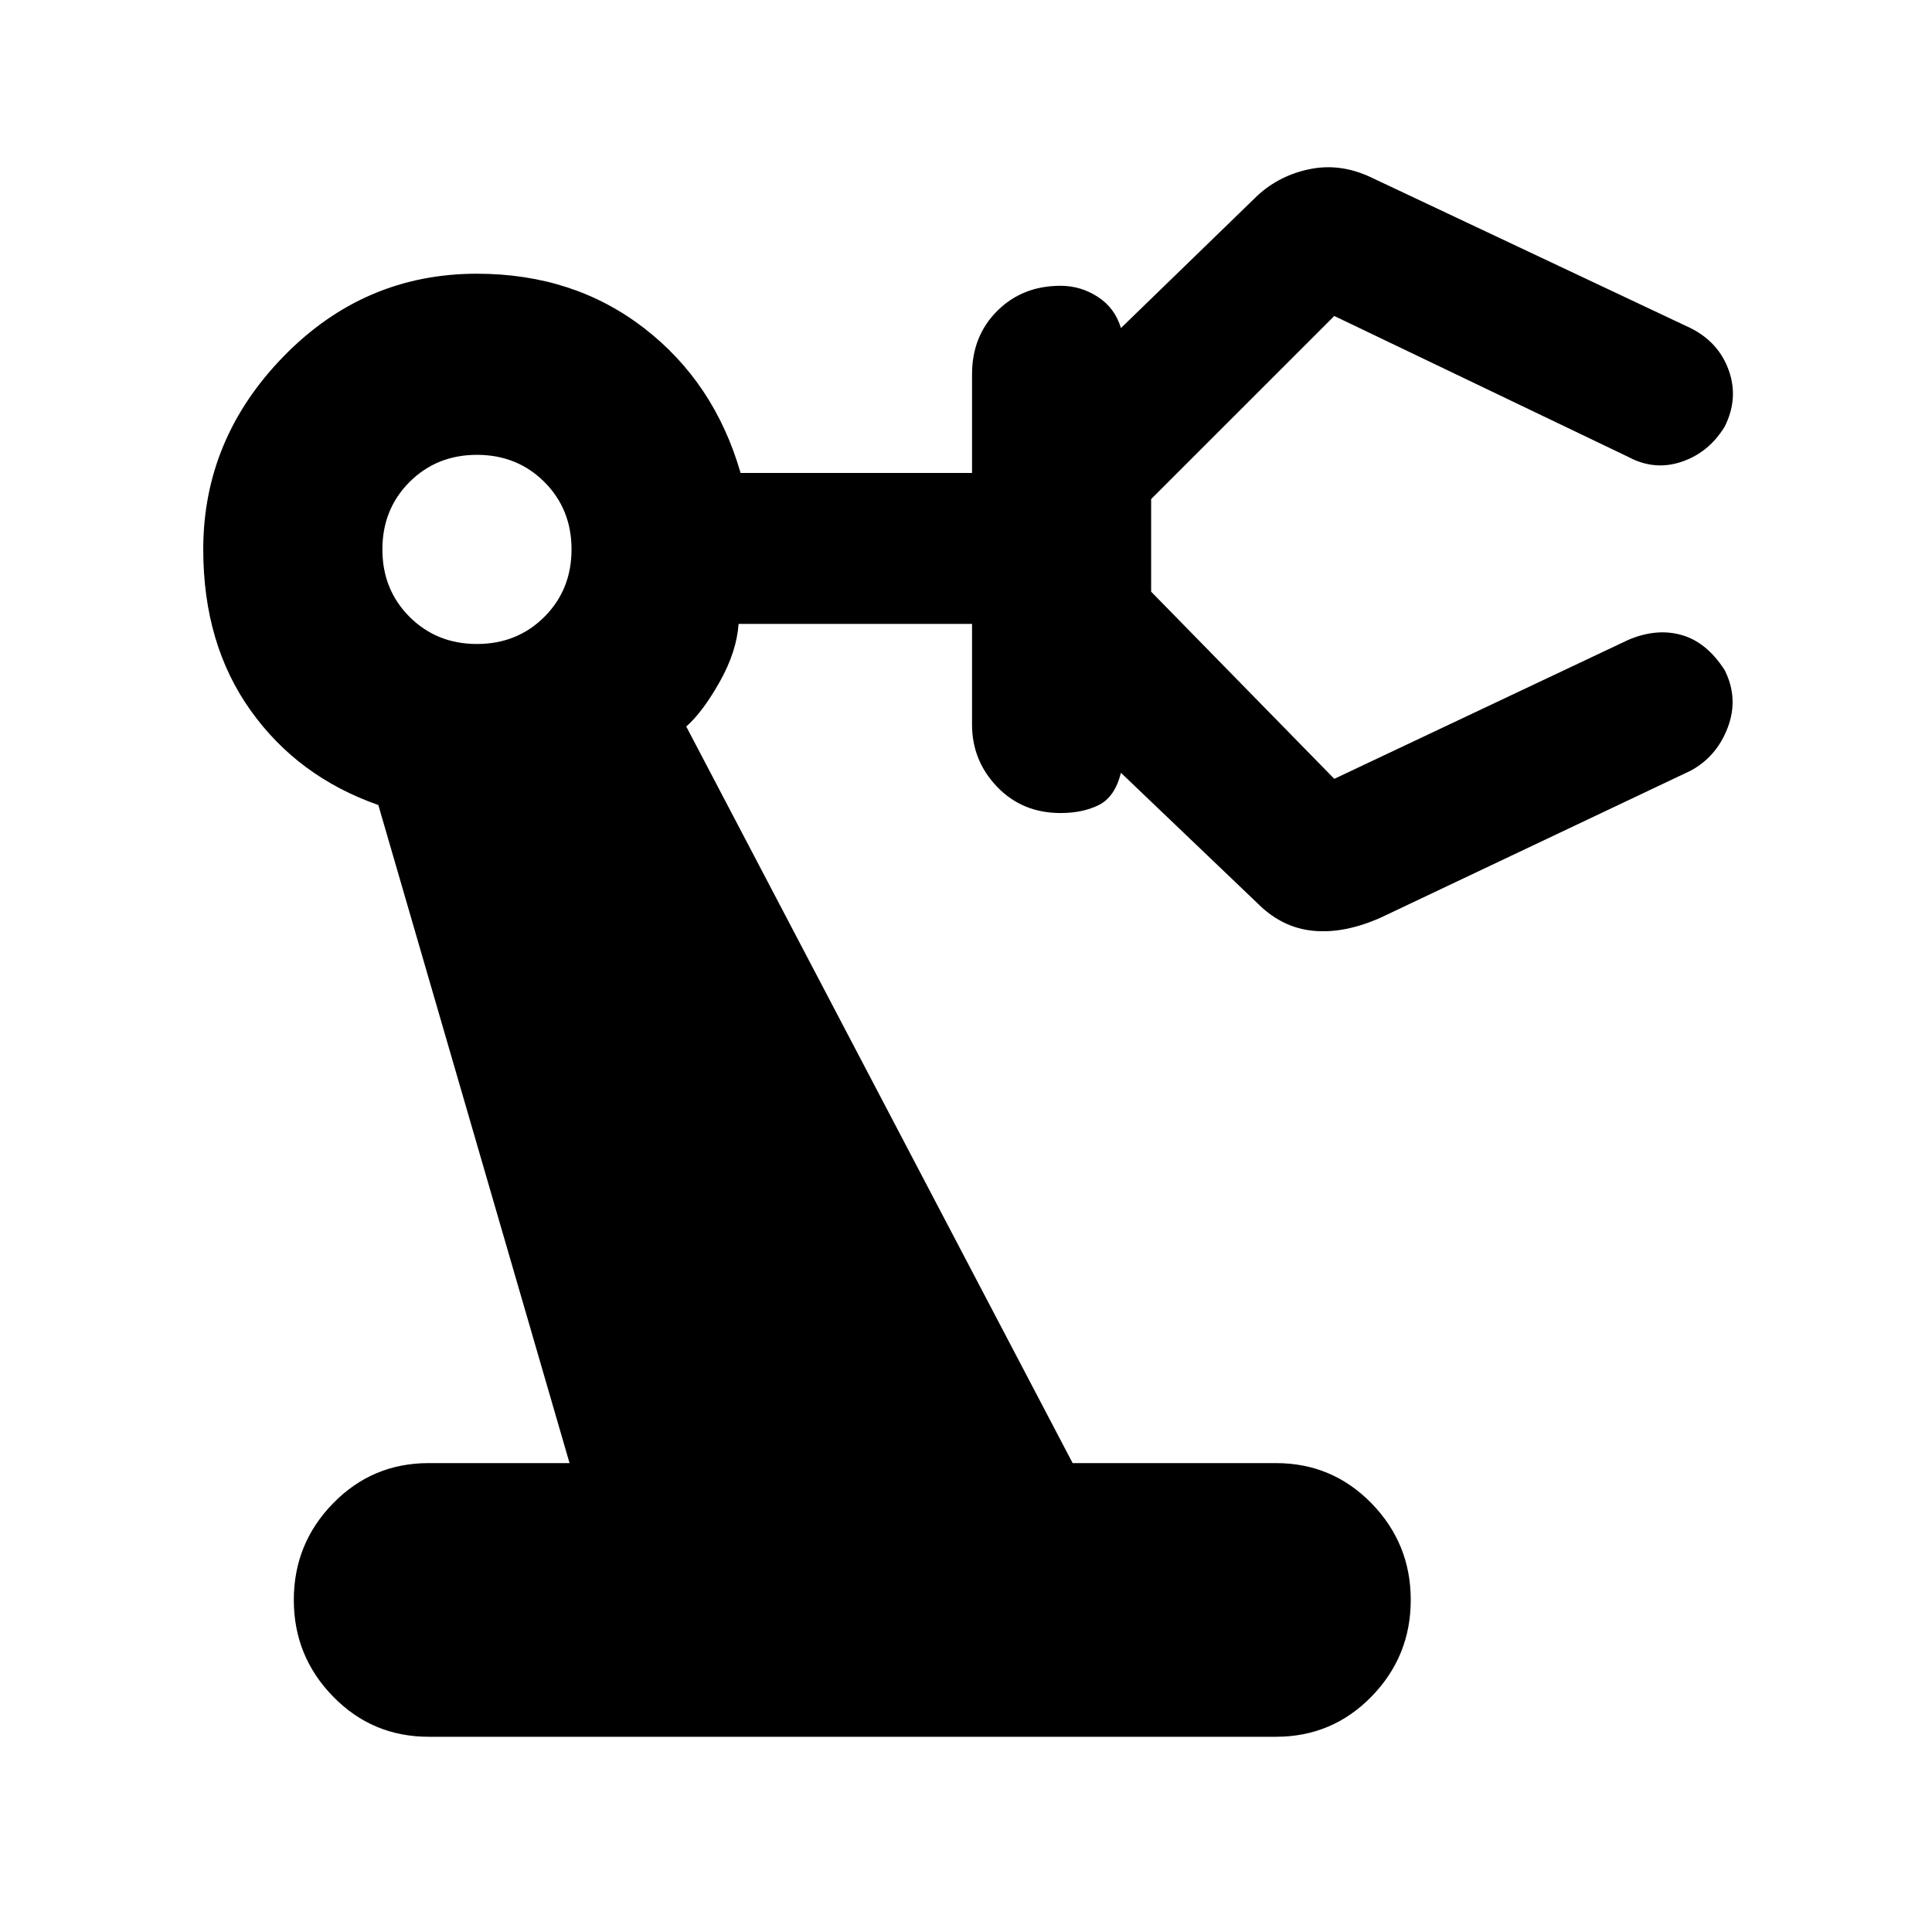 <svg xmlns="http://www.w3.org/2000/svg" height="40" width="40"><path d="M8.875 35.958q-1.167 0-1.979-.833-.813-.833-.813-2t.813-2q.812-.833 1.979-.833h2.917L7.833 16.667q-1.666-.584-2.645-1.959-.98-1.375-.98-3.333 0-2.292 1.667-4 1.667-1.708 4-1.708 2 0 3.458 1.125 1.459 1.125 2 3h4.792V7.75q0-.792.521-1.312.521-.521 1.312-.521.417 0 .771.229.354.229.479.646l2.834-2.75q.458-.417 1.083-.542.625-.125 1.25.167L35 6.792q.583.291.792.875.208.583-.084 1.166-.333.542-.896.729-.562.188-1.104-.104l-6.083-2.916-3.792 3.791v1.917l3.792 3.875 6.083-2.875q.584-.25 1.104-.104.521.146.896.729.292.583.063 1.188-.229.604-.771.895L28.583 19q-.75.333-1.395.271-.646-.063-1.146-.563L23.208 16q-.125.5-.458.667-.333.166-.792.166-.791 0-1.312-.541-.521-.542-.521-1.292v-2.083h-4.833q-.042.583-.396 1.208-.354.625-.688.917l8 15.25h4.209q1.166 0 1.979.833.812.833.812 2t-.812 2q-.813.833-1.979.833Zm1-22.625q.833 0 1.396-.562.562-.563.562-1.396t-.562-1.396q-.563-.562-1.396-.562t-1.396.562q-.562.563-.562 1.396t.562 1.396q.563.562 1.396.562Z"/></svg>